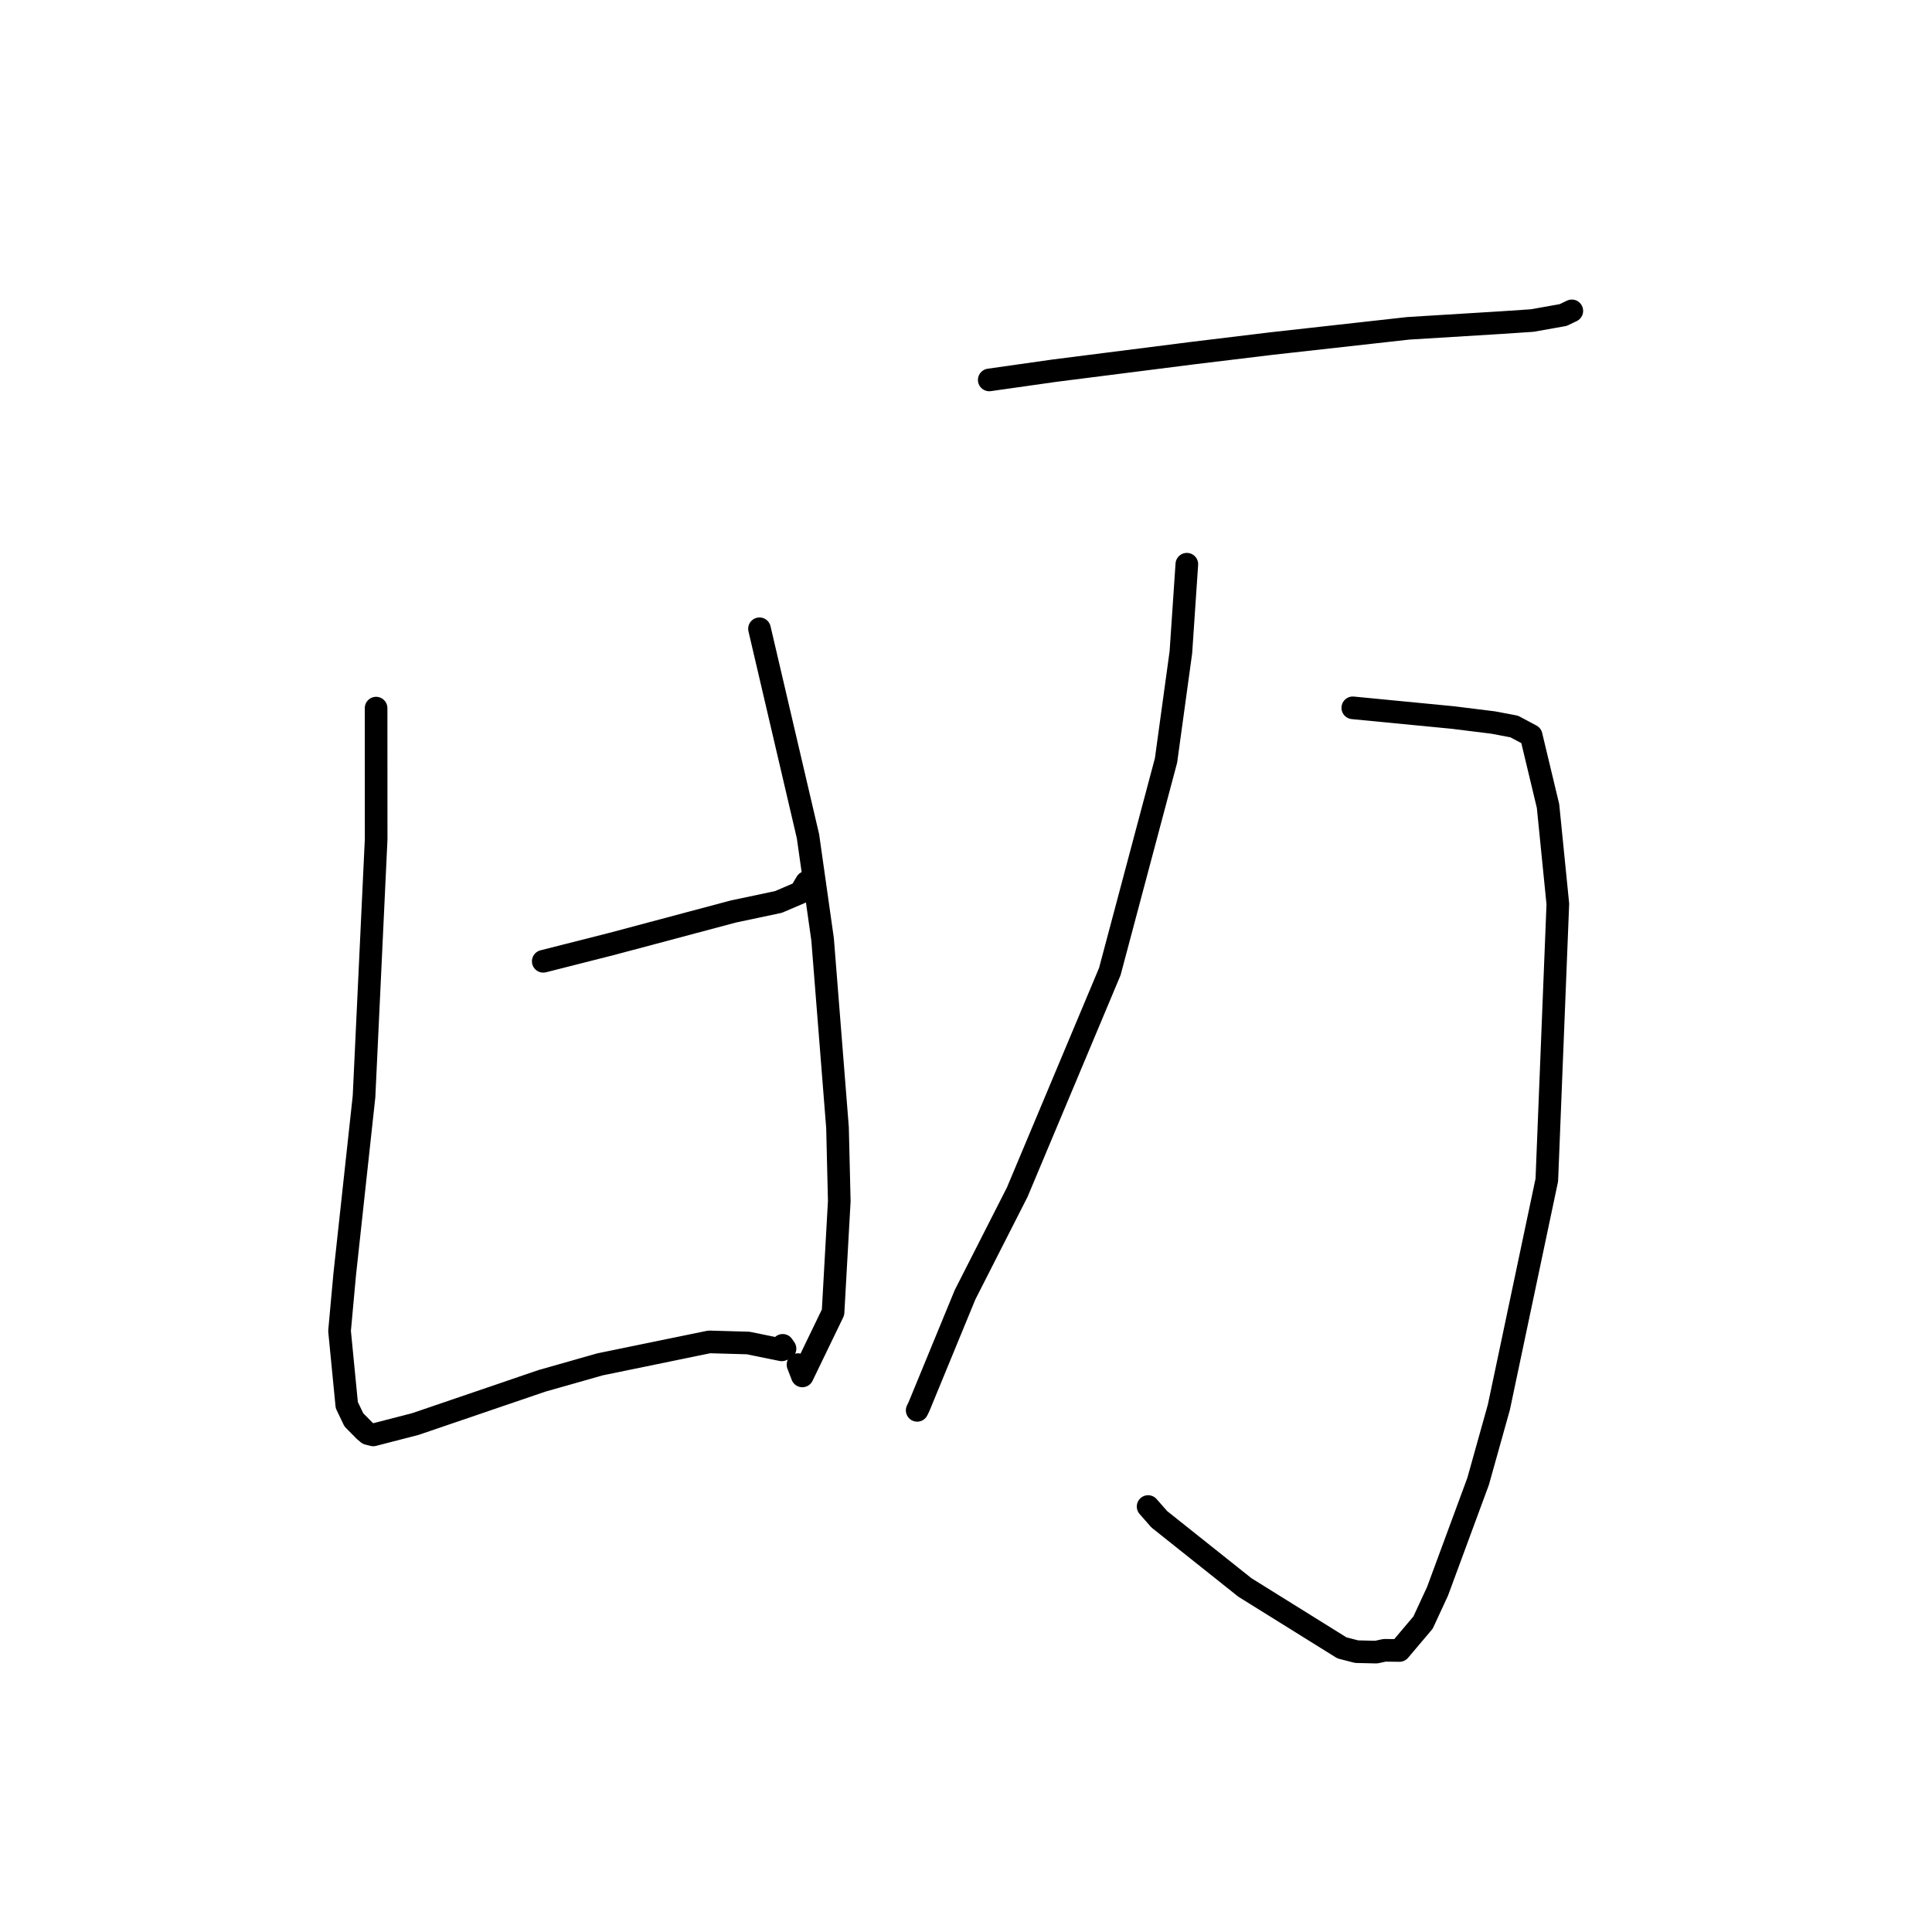 <?xml version="1.0" standalone="no"?>
    <svg width="256" height="256" xmlns="http://www.w3.org/2000/svg" version="1.1">
    <polyline stroke="black" stroke-width="3" stroke-linecap="round" fill="transparent" stroke-linejoin="round" points="49.834 93.831 49.842 111.204 48.236 145.294 45.671 168.902 44.991 176.358 45.95 186.181 46.886 188.136 48.308 189.577 48.762 189.959 49.367 190.11 49.461 190.133 55.063 188.685 71.815 182.967 79.512 180.782 93.98 177.809 99.137 177.955 103.582 178.862 104.018 178.705 103.803 178.394 103.714 178.265 " />
        <polyline stroke="black" stroke-width="3" stroke-linecap="round" fill="transparent" stroke-linejoin="round" points="100.637 83.317 107.063 110.816 108.999 124.476 110.974 149.402 111.208 159.154 110.383 173.895 106.312 182.317 105.738 180.822 " />
        <polyline stroke="black" stroke-width="3" stroke-linecap="round" fill="transparent" stroke-linejoin="round" points="71.984 127.377 80.969 125.097 97.169 120.78 103.148 119.515 106.059 118.27 106.701 117.189 106.863 116.915 " />
        <polyline stroke="black" stroke-width="3" stroke-linecap="round" fill="transparent" stroke-linejoin="round" points="131.081 50.342 139.765 49.11 158.249 46.763 168.418 45.531 186.596 43.505 199.002 42.743 203.033 42.472 207.128 41.743 207.953 41.348 208.24 41.211 208.274 41.194 " />
        <polyline stroke="black" stroke-width="3" stroke-linecap="round" fill="transparent" stroke-linejoin="round" points="179.253 93.791 192.497 95.075 197.865 95.741 200.645 96.267 202.885 97.462 205.122 106.804 206.422 119.779 204.961 156.357 198.609 186.46 195.857 196.294 190.48 210.857 188.563 214.998 185.435 218.696 183.467 218.673 182.351 218.913 179.76 218.854 177.808 218.349 164.958 210.349 153.615 201.316 152.13 199.624 " />
        <polyline stroke="black" stroke-width="3" stroke-linecap="round" fill="transparent" stroke-linejoin="round" points="157.262 74.762 156.474 86.422 154.504 100.765 147.056 128.737 134.792 157.962 127.874 171.562 121.784 186.354 121.53 186.878 " />
        </svg>
